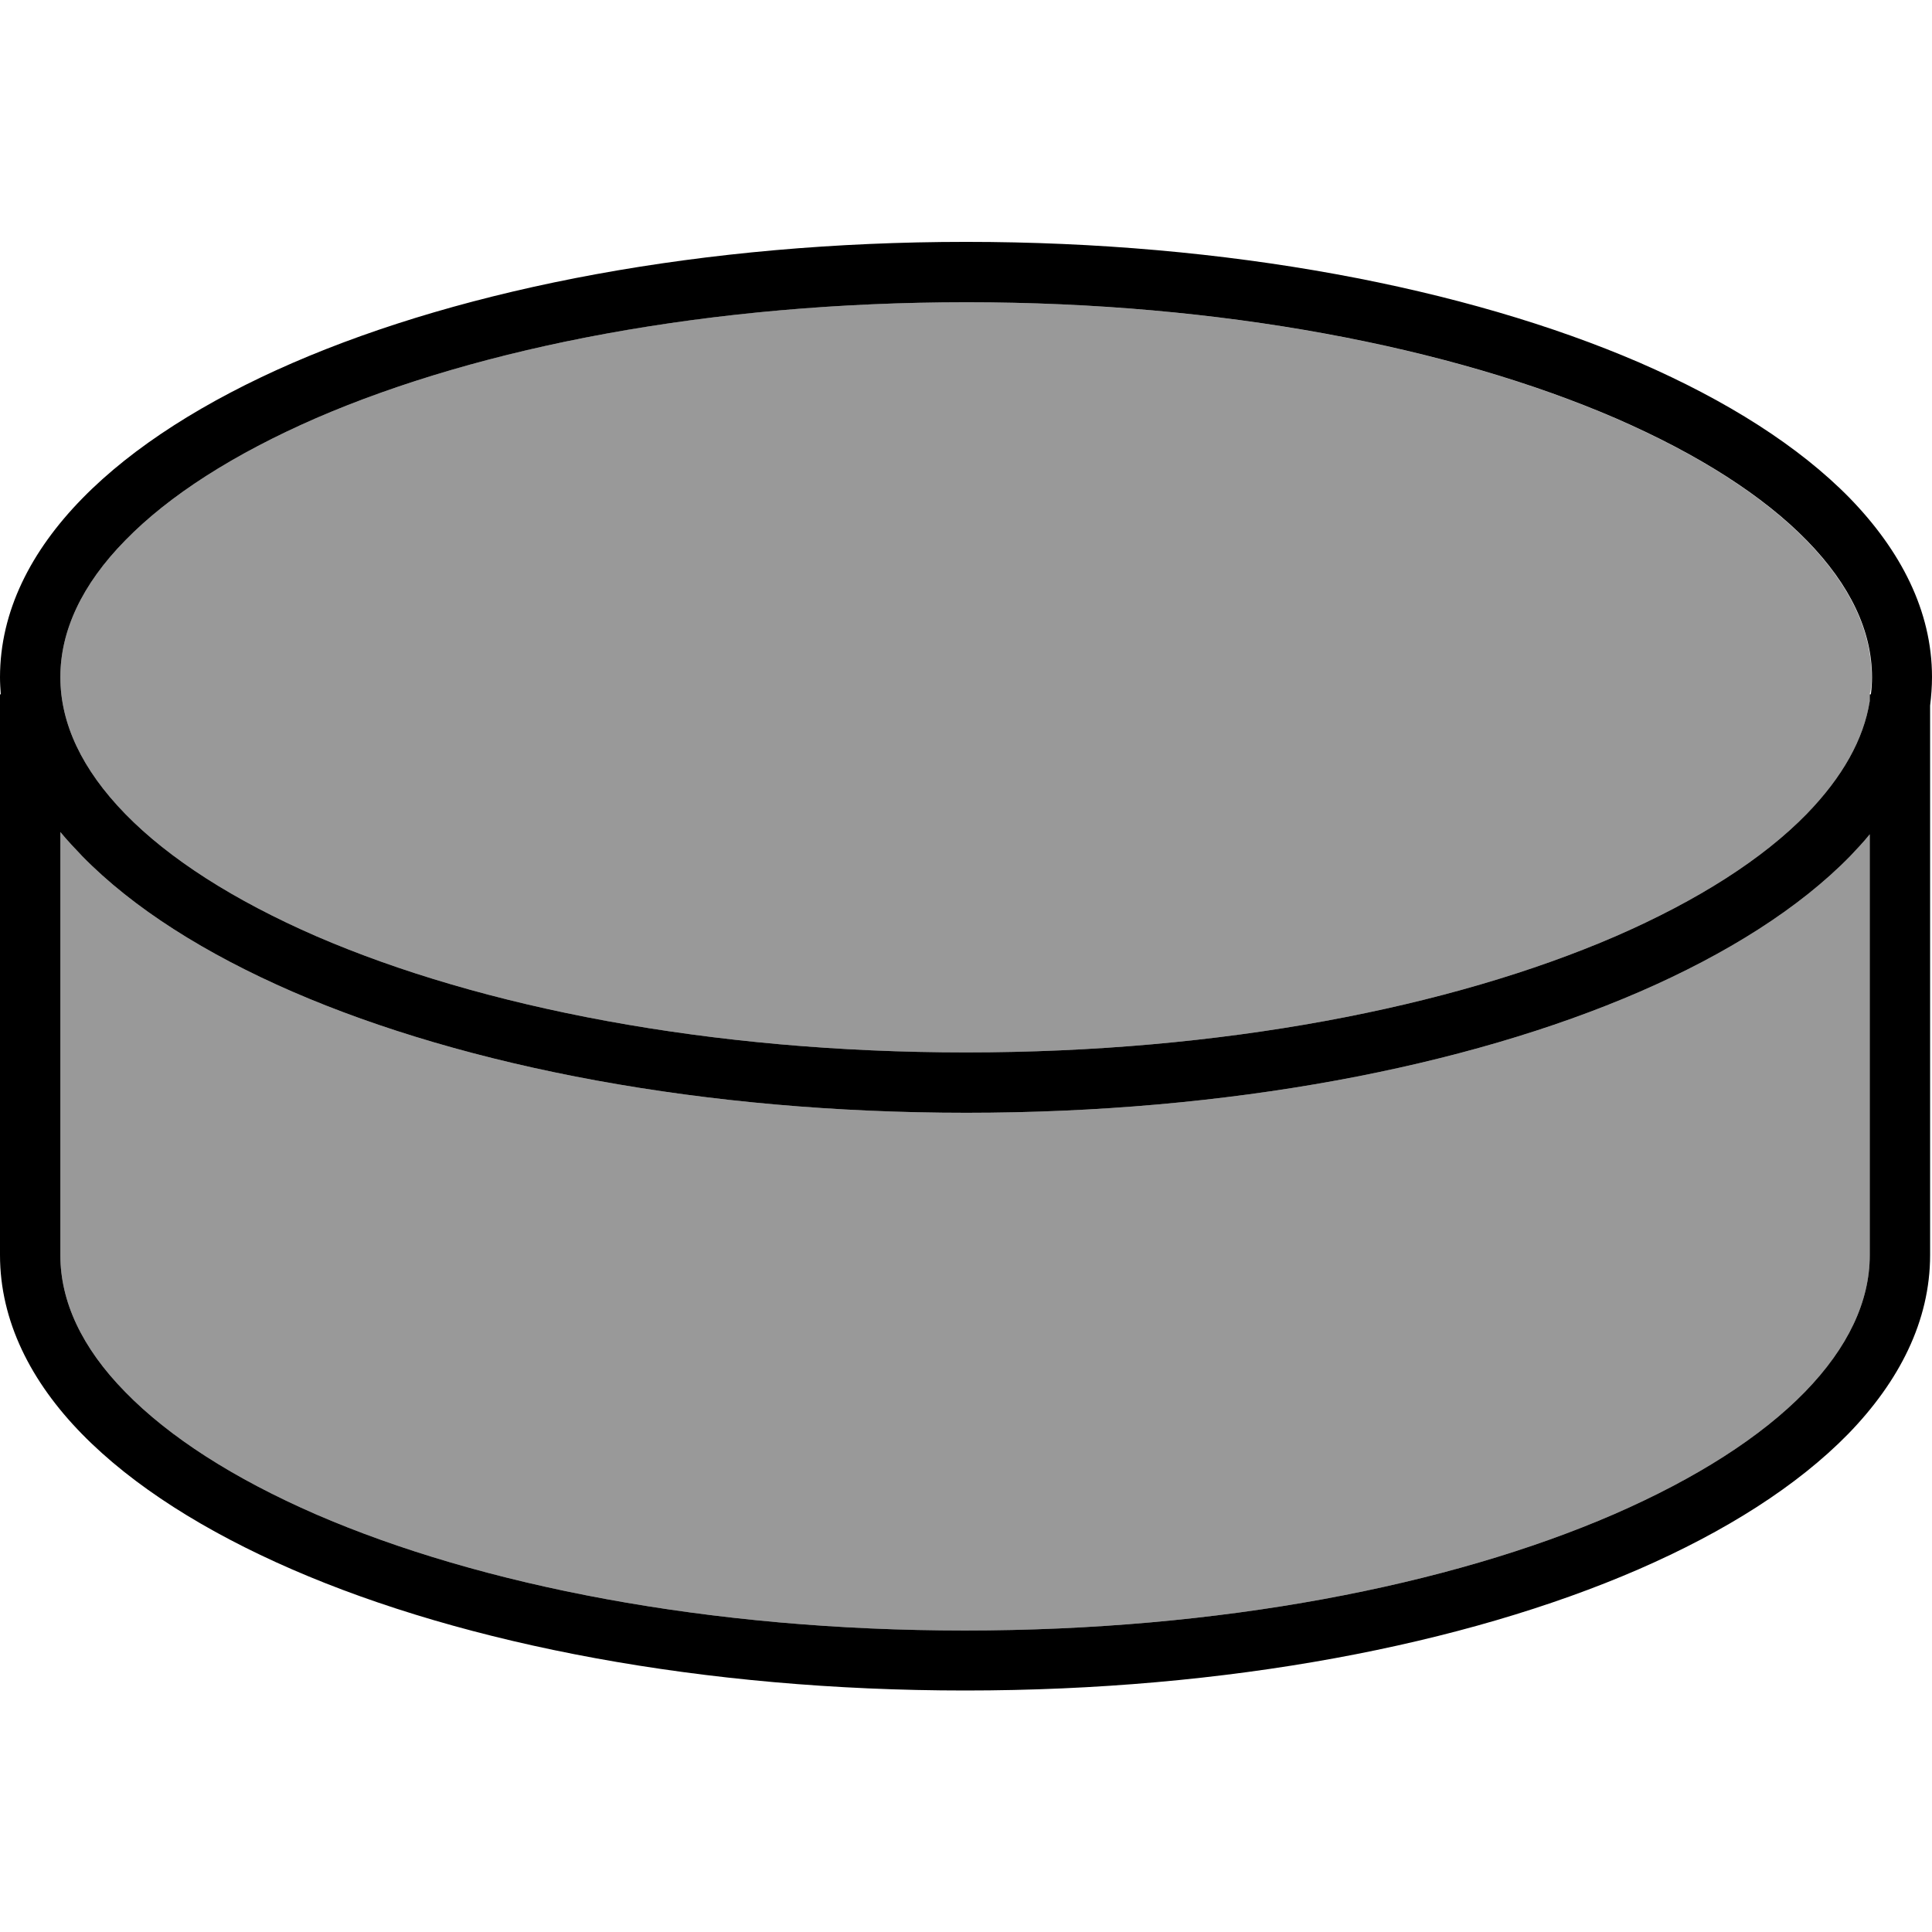 <svg xmlns="http://www.w3.org/2000/svg" viewBox="0 0 512 512"><!--! Font Awesome Pro 7.0.0 by @fontawesome - https://fontawesome.com License - https://fontawesome.com/license (Commercial License) Copyright 2025 Fonticons, Inc. --><path style="fill:currentColor;opacity:.4" d="M16 179.5c0 12.2 5.7 24.4 17.2 36.2 11.6 11.9 28.8 22.9 50.6 32.4 43.7 18.9 104.5 30.8 172.2 30.8S384.5 267 428.2 248.1c21.8-9.5 39-20.5 50.6-32.4 9.5-9.8 15.1-19.8 16.7-29.9l0-1.8c.4-1.5 .5-3 .5-4.5 0-12.2-5.7-24.4-17.2-36.2-11.6-11.9-28.8-22.9-50.6-32.4-43.7-18.9-104.5-30.8-172.2-30.8S127.5 91.9 83.8 110.8c-21.8 9.5-39 20.5-50.6 32.4-11.6 11.8-17.2 24.1-17.2 36.2zm0 41l0 112.2c0 12.1 5.6 24.4 17.2 36.2 11.6 11.9 28.7 22.9 50.5 32.4 43.6 18.9 104.4 30.8 172 30.8s128.4-11.9 172-30.8c21.8-9.5 39-20.5 50.6-32.4 11.5-11.8 17.2-24.1 17.2-36.2l0-111.6c-1.6 2-3.4 3.9-5.2 5.8-13.5 13.8-32.7 25.9-55.7 35.9-46.1 20-109.2 32.1-178.5 32.1S123.6 282.8 77.5 262.8c-23-10-42.2-22.1-55.7-35.9-2-2.1-4-4.2-5.8-6.4z"/><path style="fill:currentColor;opacity:1" d="M16 179.5c0 12.2 5.7 24.4 17.2 36.2 11.6 11.9 28.8 22.9 50.6 32.4 43.7 18.9 104.5 30.8 172.2 30.8S384.5 267 428.2 248.1c21.8-9.5 39-20.5 50.6-32.4 9.5-9.8 15.1-19.8 16.7-29.9l0-1.8 .3 0c.2-1.5 .3-3 .3-4.5 0-12.2-5.7-24.4-17.2-36.2-11.6-11.9-28.8-22.9-50.6-32.4-43.7-18.9-104.5-30.8-172.2-30.8S127.5 91.9 83.8 110.8c-21.8 9.5-39 20.5-50.6 32.4-11.6 11.8-17.2 24.1-17.2 36.2zm479.5 41.6c-1.6 2-3.4 3.9-5.2 5.8-13.5 13.8-32.7 25.9-55.7 35.9-46.1 20-109.2 32.1-178.5 32.1S123.6 282.8 77.5 262.8c-23-10-42.2-22.1-55.7-35.9-2-2.1-4-4.2-5.8-6.4l0 112.2c0 12.1 5.6 24.4 17.2 36.2 11.6 11.9 28.7 22.9 50.5 32.4 43.6 18.9 104.4 30.8 172 30.8s128.4-11.9 172-30.8c21.8-9.5 39-20.5 50.6-32.4 11.5-11.8 17.2-24.1 17.2-36.2l0-111.6zM.2 184c-.1-1.5-.2-3-.2-4.5 0-17.5 8.2-33.5 21.8-47.4 13.5-13.8 32.7-25.9 55.7-35.9 46.1-20 109.2-32.1 178.5-32.1S388.4 76.2 434.5 96.1c23 10 42.2 22.1 55.7 35.9 13.5 13.9 21.8 29.9 21.8 47.4 0 2.6-.2 5.1-.5 7.6l0 145.6c0 17.5-8.2 33.5-21.7 47.4-13.5 13.8-32.6 25.9-55.6 35.9-46.1 20-109.1 32.1-178.4 32.1S123.4 435.9 77.4 415.9C54.4 405.9 35.2 393.8 21.7 380 8.2 366.2 0 350.1 0 332.6L0 184 .2 184z"/></svg>